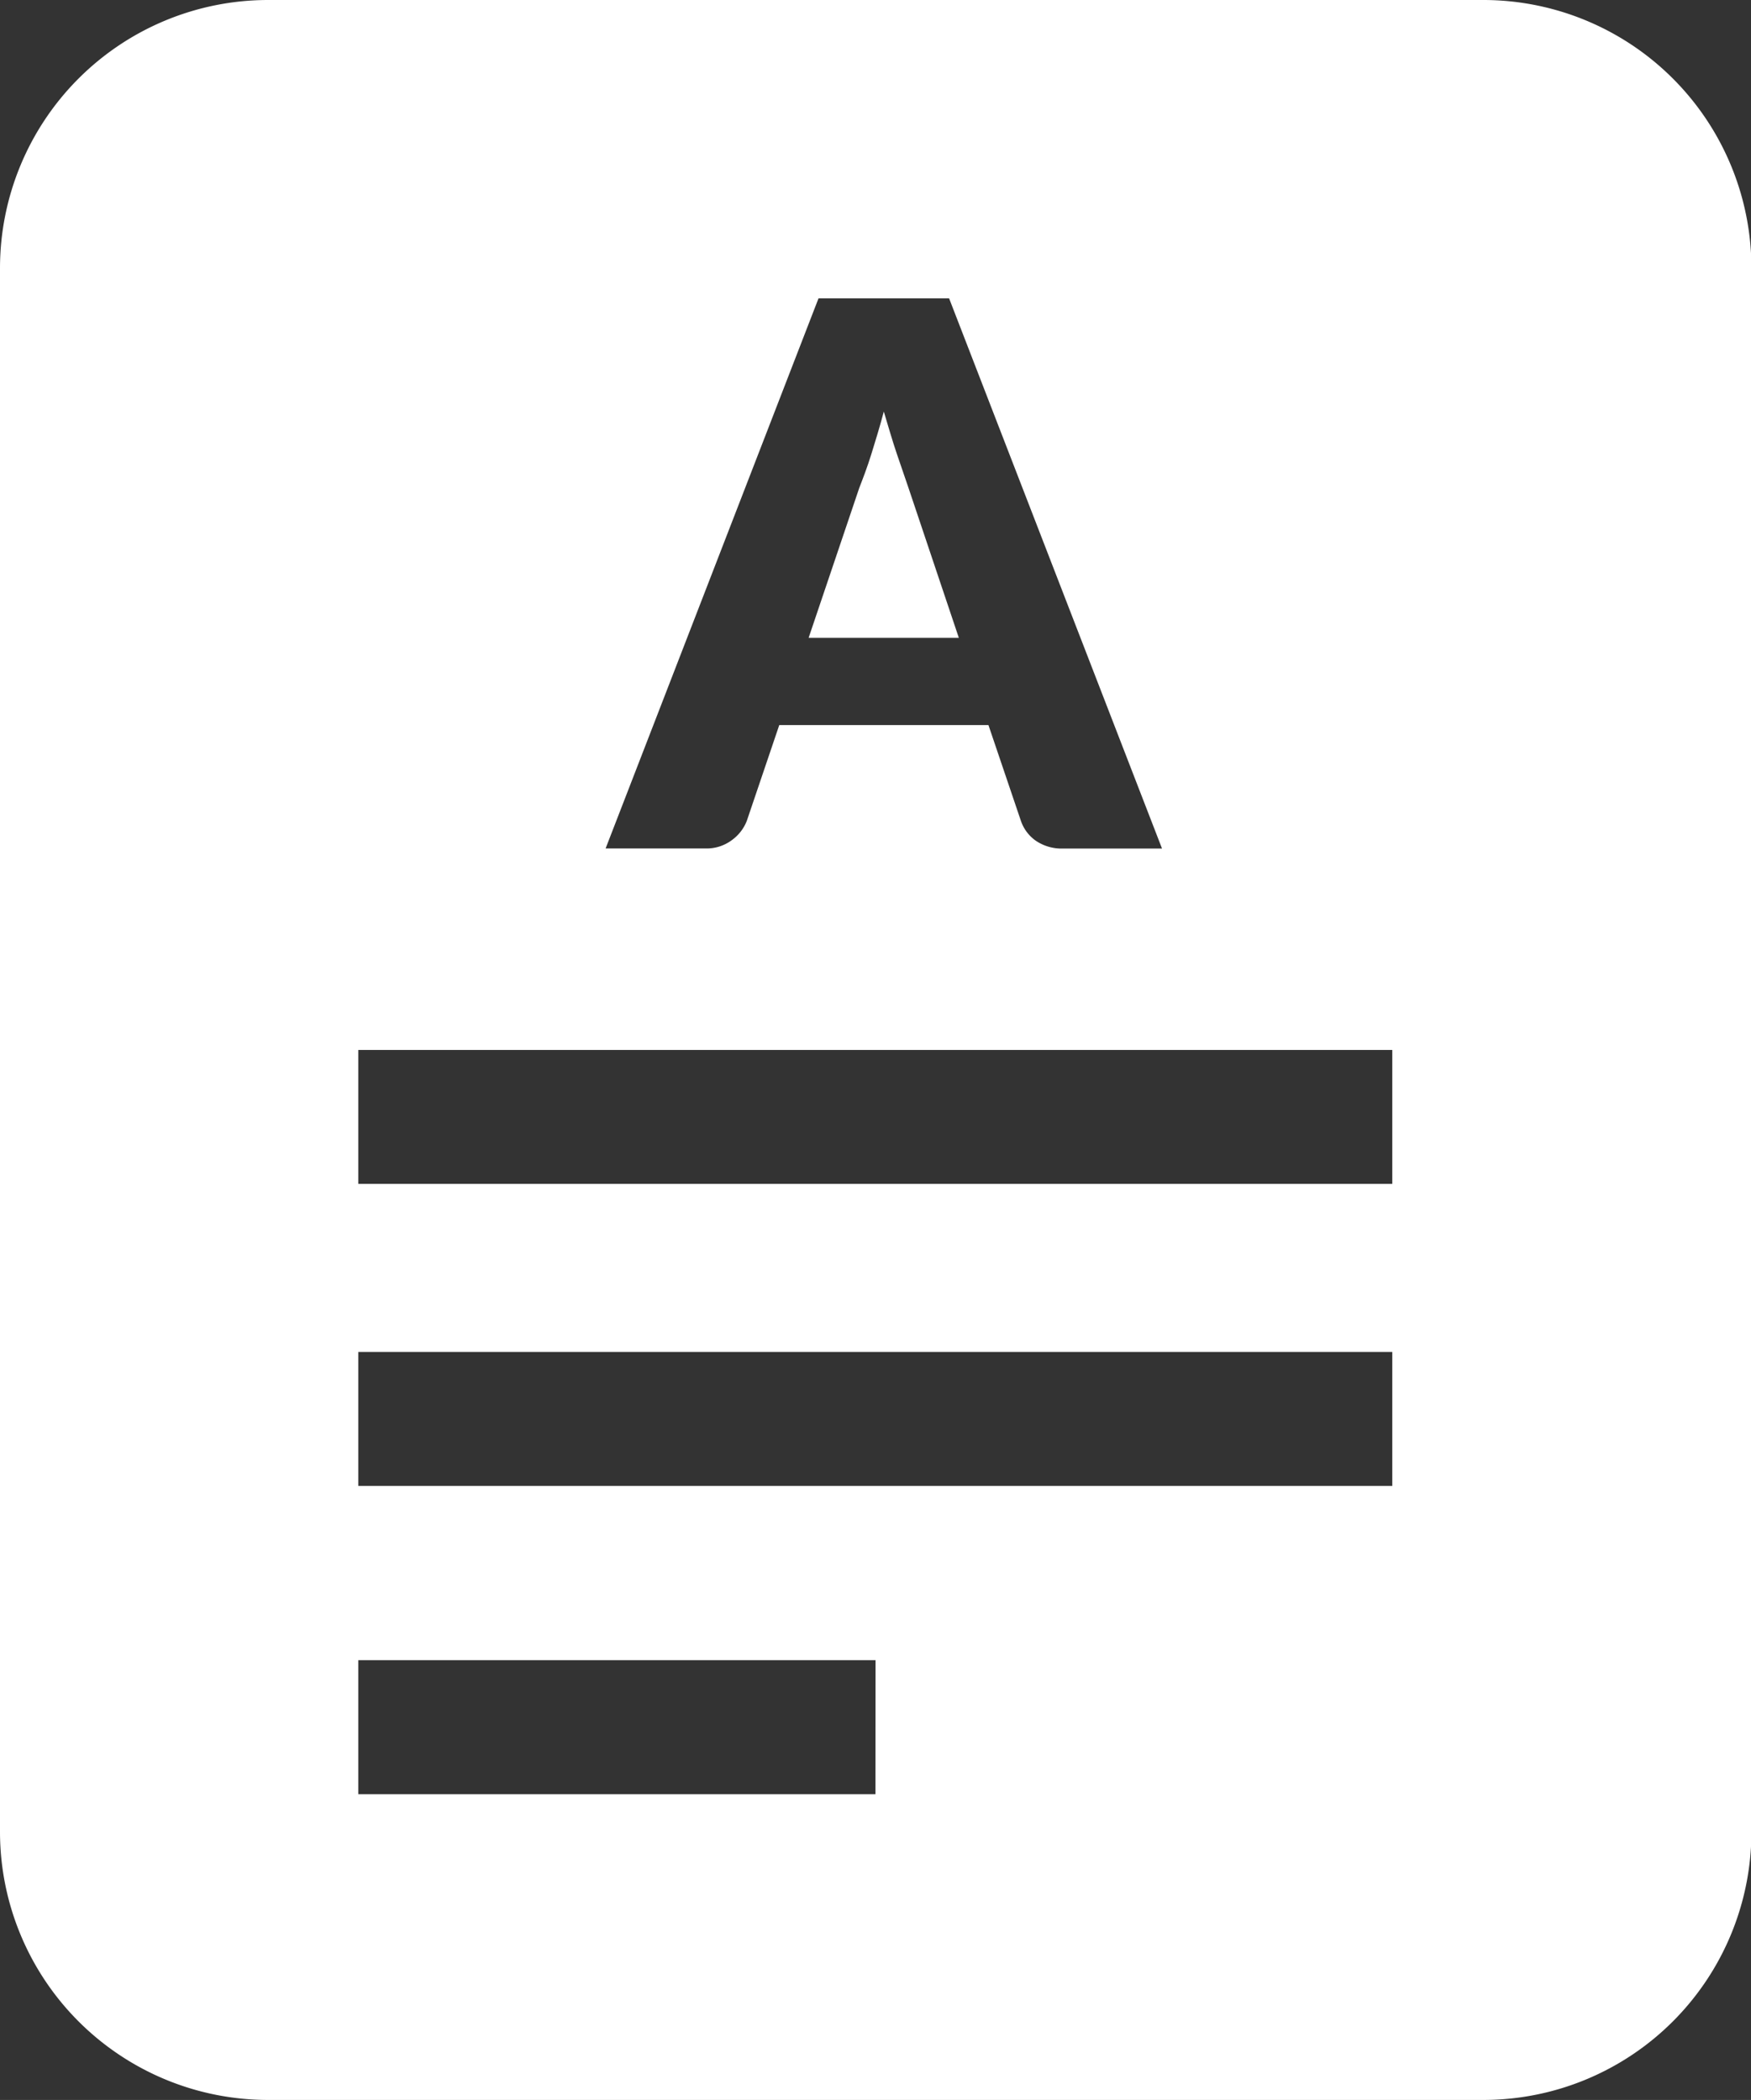 <svg xmlns="http://www.w3.org/2000/svg" xmlns:xlink="http://www.w3.org/1999/xlink" width="20.751" height="24.884" viewBox="0 0 20.751 24.884"><rect x="0" y="0" width="20.751" height="24.884" fill="#333333" stroke="none"/><defs><style>.a{fill:#ffffff;}.b{clip-path:url(#a);}</style><clipPath id="a"><rect class="a" width="20.751" height="24.884"/></clipPath></defs><g class="b"><path class="a" d="M19.29,10.117l-.137-.4c-.052-.153-.1-.32-.154-.5-.048.182-.1.35-.148.505s-.1.289-.143.4l-.6,1.776h1.78Z" transform="translate(-8.525 -4.34)"/><path class="a" d="M17.573,0H3.178A3.178,3.178,0,0,0,0,3.178V21.706a3.178,3.178,0,0,0,3.178,3.178h14.4a3.178,3.178,0,0,0,3.178-3.178V3.178A3.178,3.178,0,0,0,17.573,0M9.7,3.536h1.548l2.523,6.519H12.6a.543.543,0,0,1-.324-.092.475.475,0,0,1-.177-.235l-.385-1.136H9.235L8.85,9.728a.511.511,0,0,1-.175.226.5.5,0,0,1-.318.1H7.177Zm.675,17.725H4.246V19.673h6.13ZM16.5,17.608H4.246V16.021H16.5Zm0-3.579H4.246V12.442H16.5Z" transform="translate(0 0)"/></g></svg>